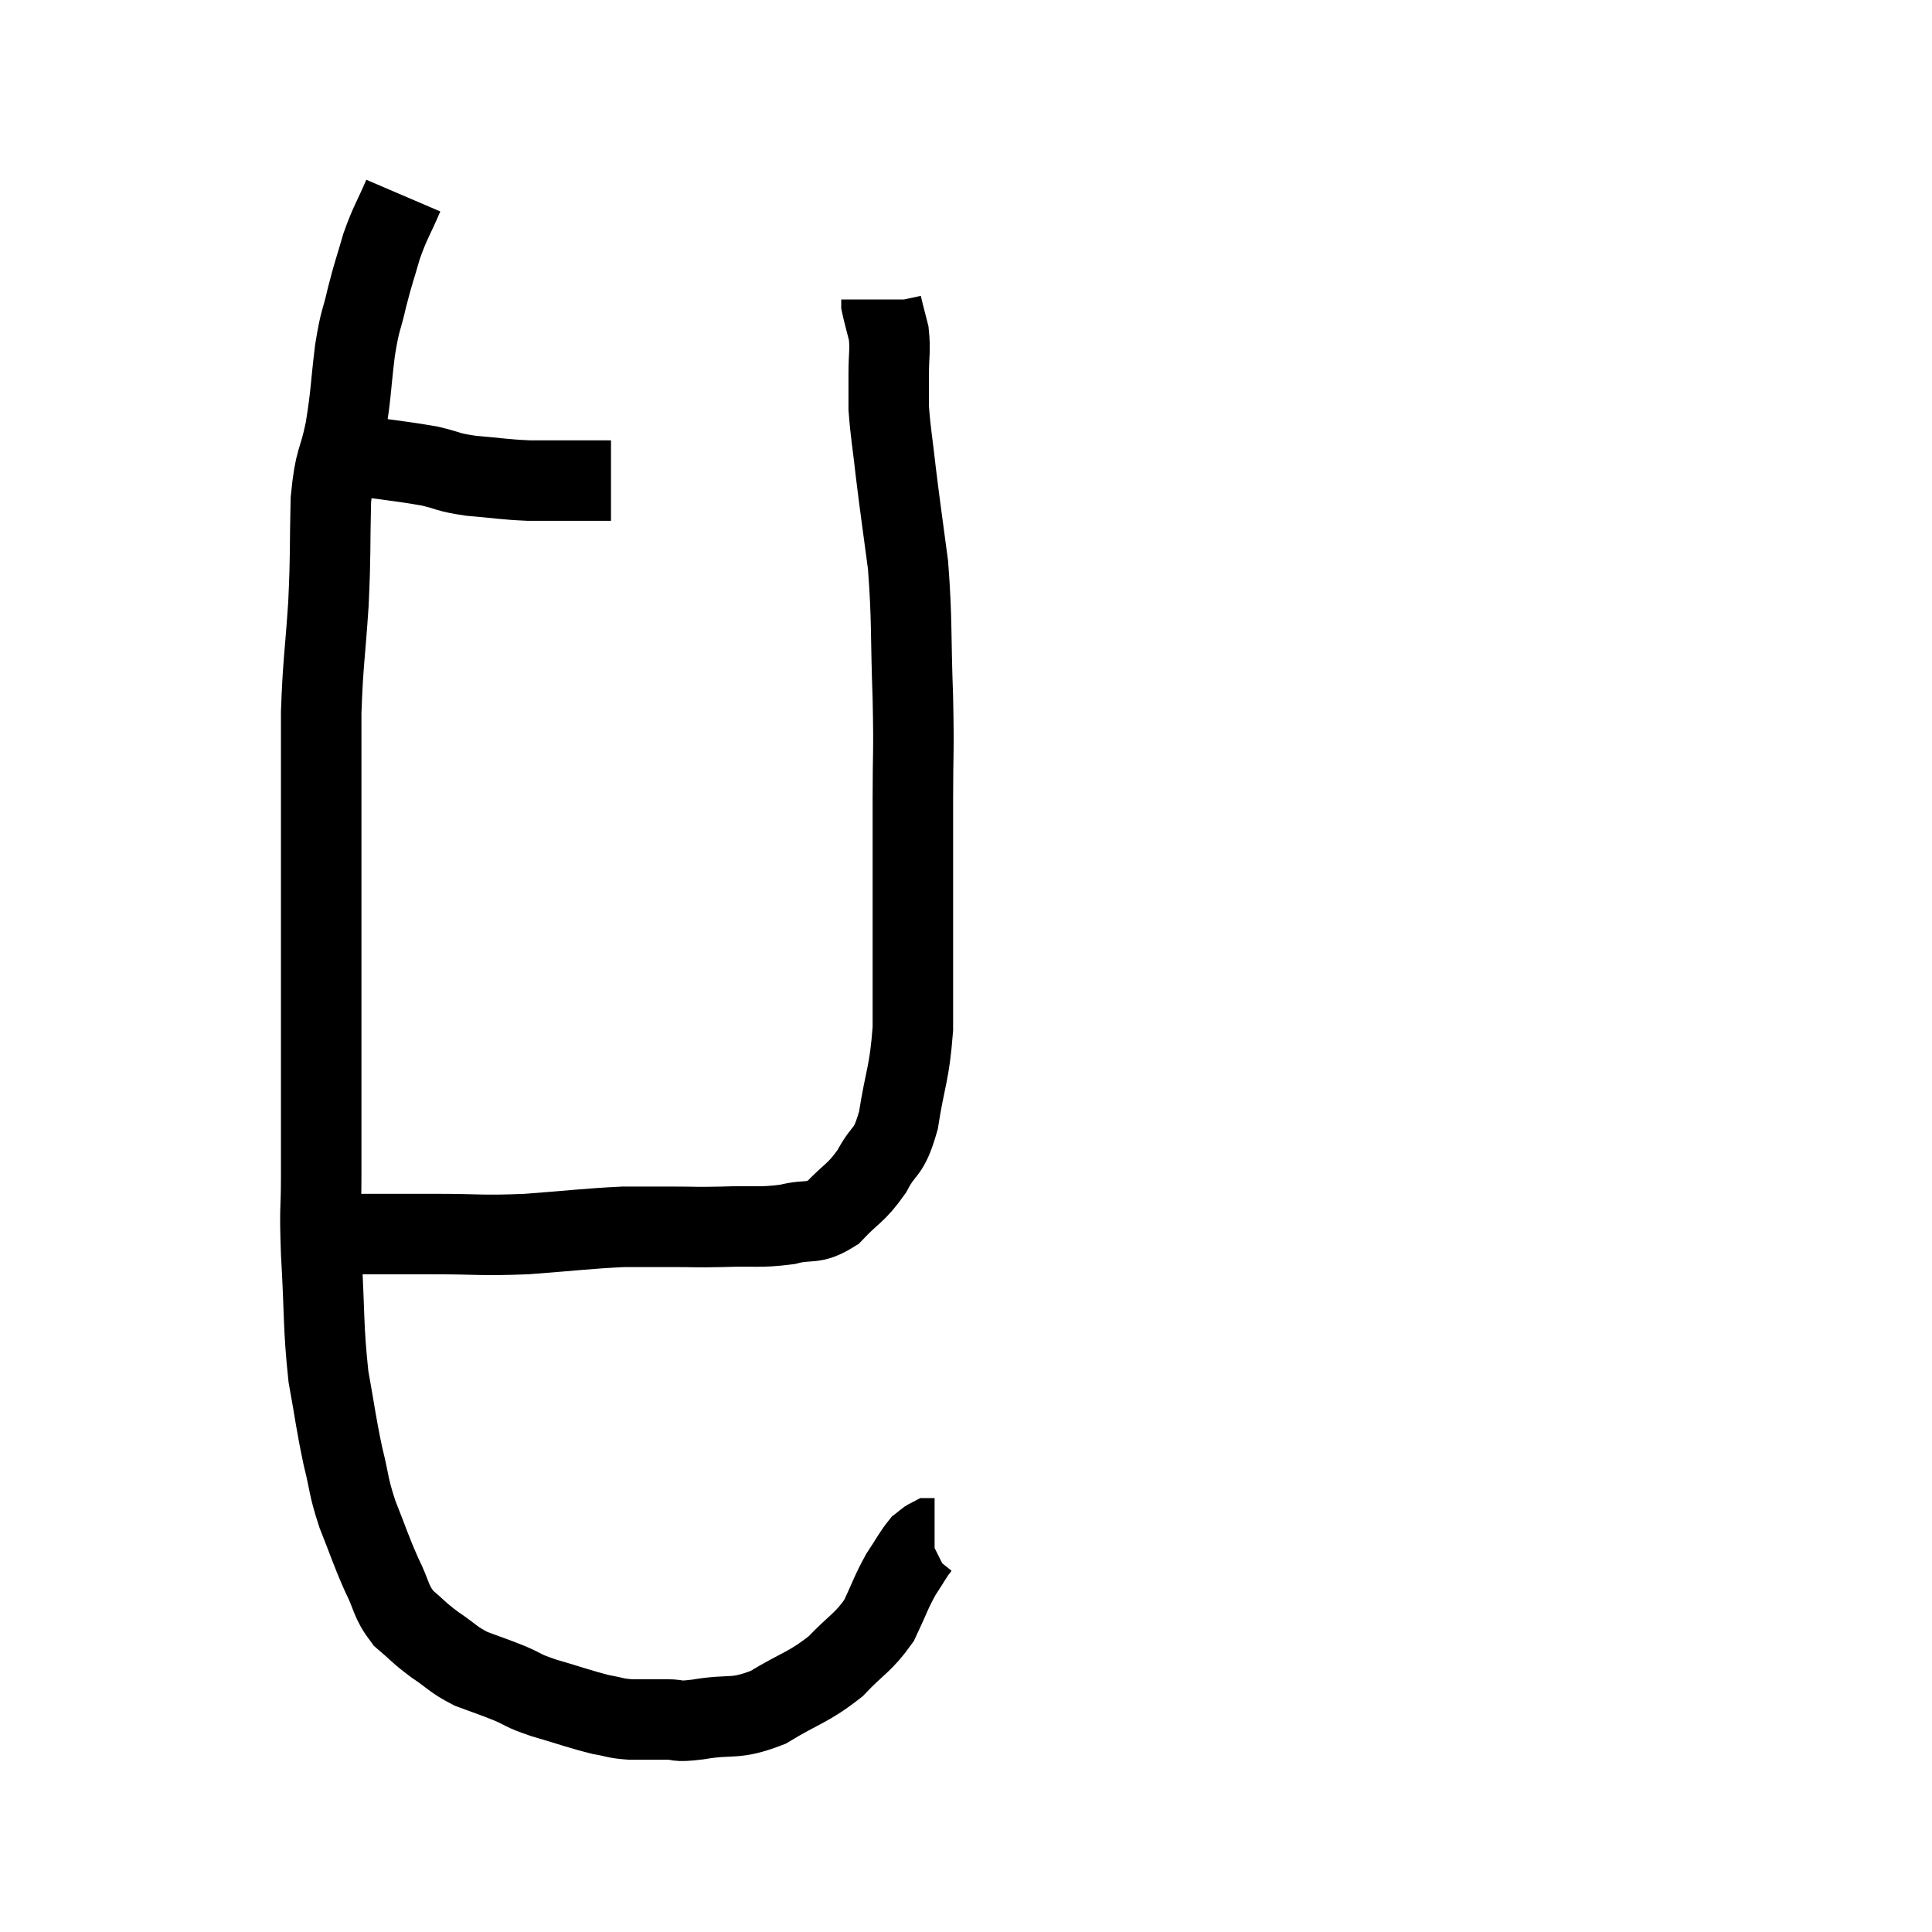<svg width="48" height="48" viewBox="0 0 48 48" xmlns="http://www.w3.org/2000/svg"><path d="M 8.58 11.28 C 9.63 11.43, 9.9 11.445, 10.68 11.58 C 11.19 11.7, 11.085 11.73, 11.7 11.82 C 12.42 11.88, 12.48 11.91, 13.14 11.94 C 13.74 11.94, 13.83 11.94, 14.34 11.94 L 15.18 11.94" fill="none" stroke="black" stroke-width="2"></path><path d="M 10.02 4.86 C 9.75 5.49, 9.705 5.49, 9.48 6.12 C 9.3 6.75, 9.285 6.735, 9.12 7.38 C 8.97 8.04, 8.955 7.875, 8.82 8.7 C 8.7 9.69, 8.73 9.75, 8.58 10.68 C 8.4 11.55, 8.325 11.34, 8.22 12.42 C 8.19 13.71, 8.22 13.68, 8.16 15 C 8.07 16.35, 8.025 16.44, 7.98 17.7 C 7.98 18.87, 7.98 18.885, 7.98 20.04 C 7.98 21.18, 7.98 21.03, 7.98 22.32 C 7.98 23.76, 7.98 24.015, 7.98 25.2 C 7.98 26.13, 7.98 26.055, 7.98 27.06 C 7.98 28.14, 7.98 28.2, 7.98 29.22 C 7.98 30.18, 7.935 29.895, 7.98 31.14 C 8.07 32.67, 8.025 32.94, 8.16 34.2 C 8.34 35.19, 8.34 35.325, 8.52 36.18 C 8.7 36.9, 8.64 36.885, 8.88 37.62 C 9.18 38.37, 9.195 38.475, 9.48 39.12 C 9.75 39.66, 9.69 39.765, 10.02 40.2 C 10.41 40.53, 10.38 40.545, 10.8 40.86 C 11.25 41.16, 11.235 41.22, 11.7 41.46 C 12.18 41.64, 12.21 41.64, 12.66 41.82 C 13.08 42, 12.93 41.985, 13.5 42.18 C 14.22 42.39, 14.4 42.465, 14.94 42.6 C 15.3 42.66, 15.255 42.69, 15.66 42.72 C 16.11 42.72, 16.14 42.72, 16.56 42.72 C 16.95 42.72, 16.71 42.795, 17.34 42.72 C 18.21 42.57, 18.225 42.75, 19.08 42.42 C 19.92 41.91, 20.07 41.94, 20.76 41.4 C 21.3 40.83, 21.435 40.83, 21.84 40.26 C 22.11 39.69, 22.125 39.585, 22.38 39.12 C 22.62 38.76, 22.68 38.625, 22.86 38.4 C 22.98 38.31, 23.01 38.265, 23.1 38.22 L 23.22 38.22" fill="none" stroke="black" stroke-width="2"></path><path d="M 8.76 30.66 C 9.78 30.66, 9.72 30.66, 10.8 30.66 C 11.94 30.66, 11.91 30.705, 13.08 30.66 C 14.28 30.57, 14.565 30.525, 15.48 30.48 C 16.11 30.48, 16.125 30.48, 16.74 30.48 C 17.34 30.48, 17.235 30.495, 17.94 30.48 C 18.75 30.45, 18.87 30.51, 19.56 30.42 C 20.13 30.27, 20.175 30.45, 20.7 30.12 C 21.18 29.61, 21.255 29.67, 21.66 29.1 C 21.99 28.47, 22.065 28.725, 22.32 27.84 C 22.5 26.7, 22.59 26.715, 22.68 25.56 C 22.68 24.39, 22.68 24.645, 22.68 23.22 C 22.68 21.54, 22.68 21.33, 22.68 19.86 C 22.68 18.6, 22.71 18.795, 22.68 17.34 C 22.62 15.69, 22.665 15.435, 22.56 14.04 C 22.41 12.9, 22.38 12.735, 22.26 11.76 C 22.17 10.95, 22.125 10.755, 22.08 10.14 C 22.08 9.72, 22.08 9.765, 22.08 9.3 C 22.08 8.79, 22.125 8.715, 22.08 8.28 C 21.99 7.92, 21.945 7.77, 21.9 7.56 C 21.9 7.5, 21.9 7.47, 21.9 7.44 L 21.9 7.44" fill="none" stroke="black" stroke-width="2"></path></svg>